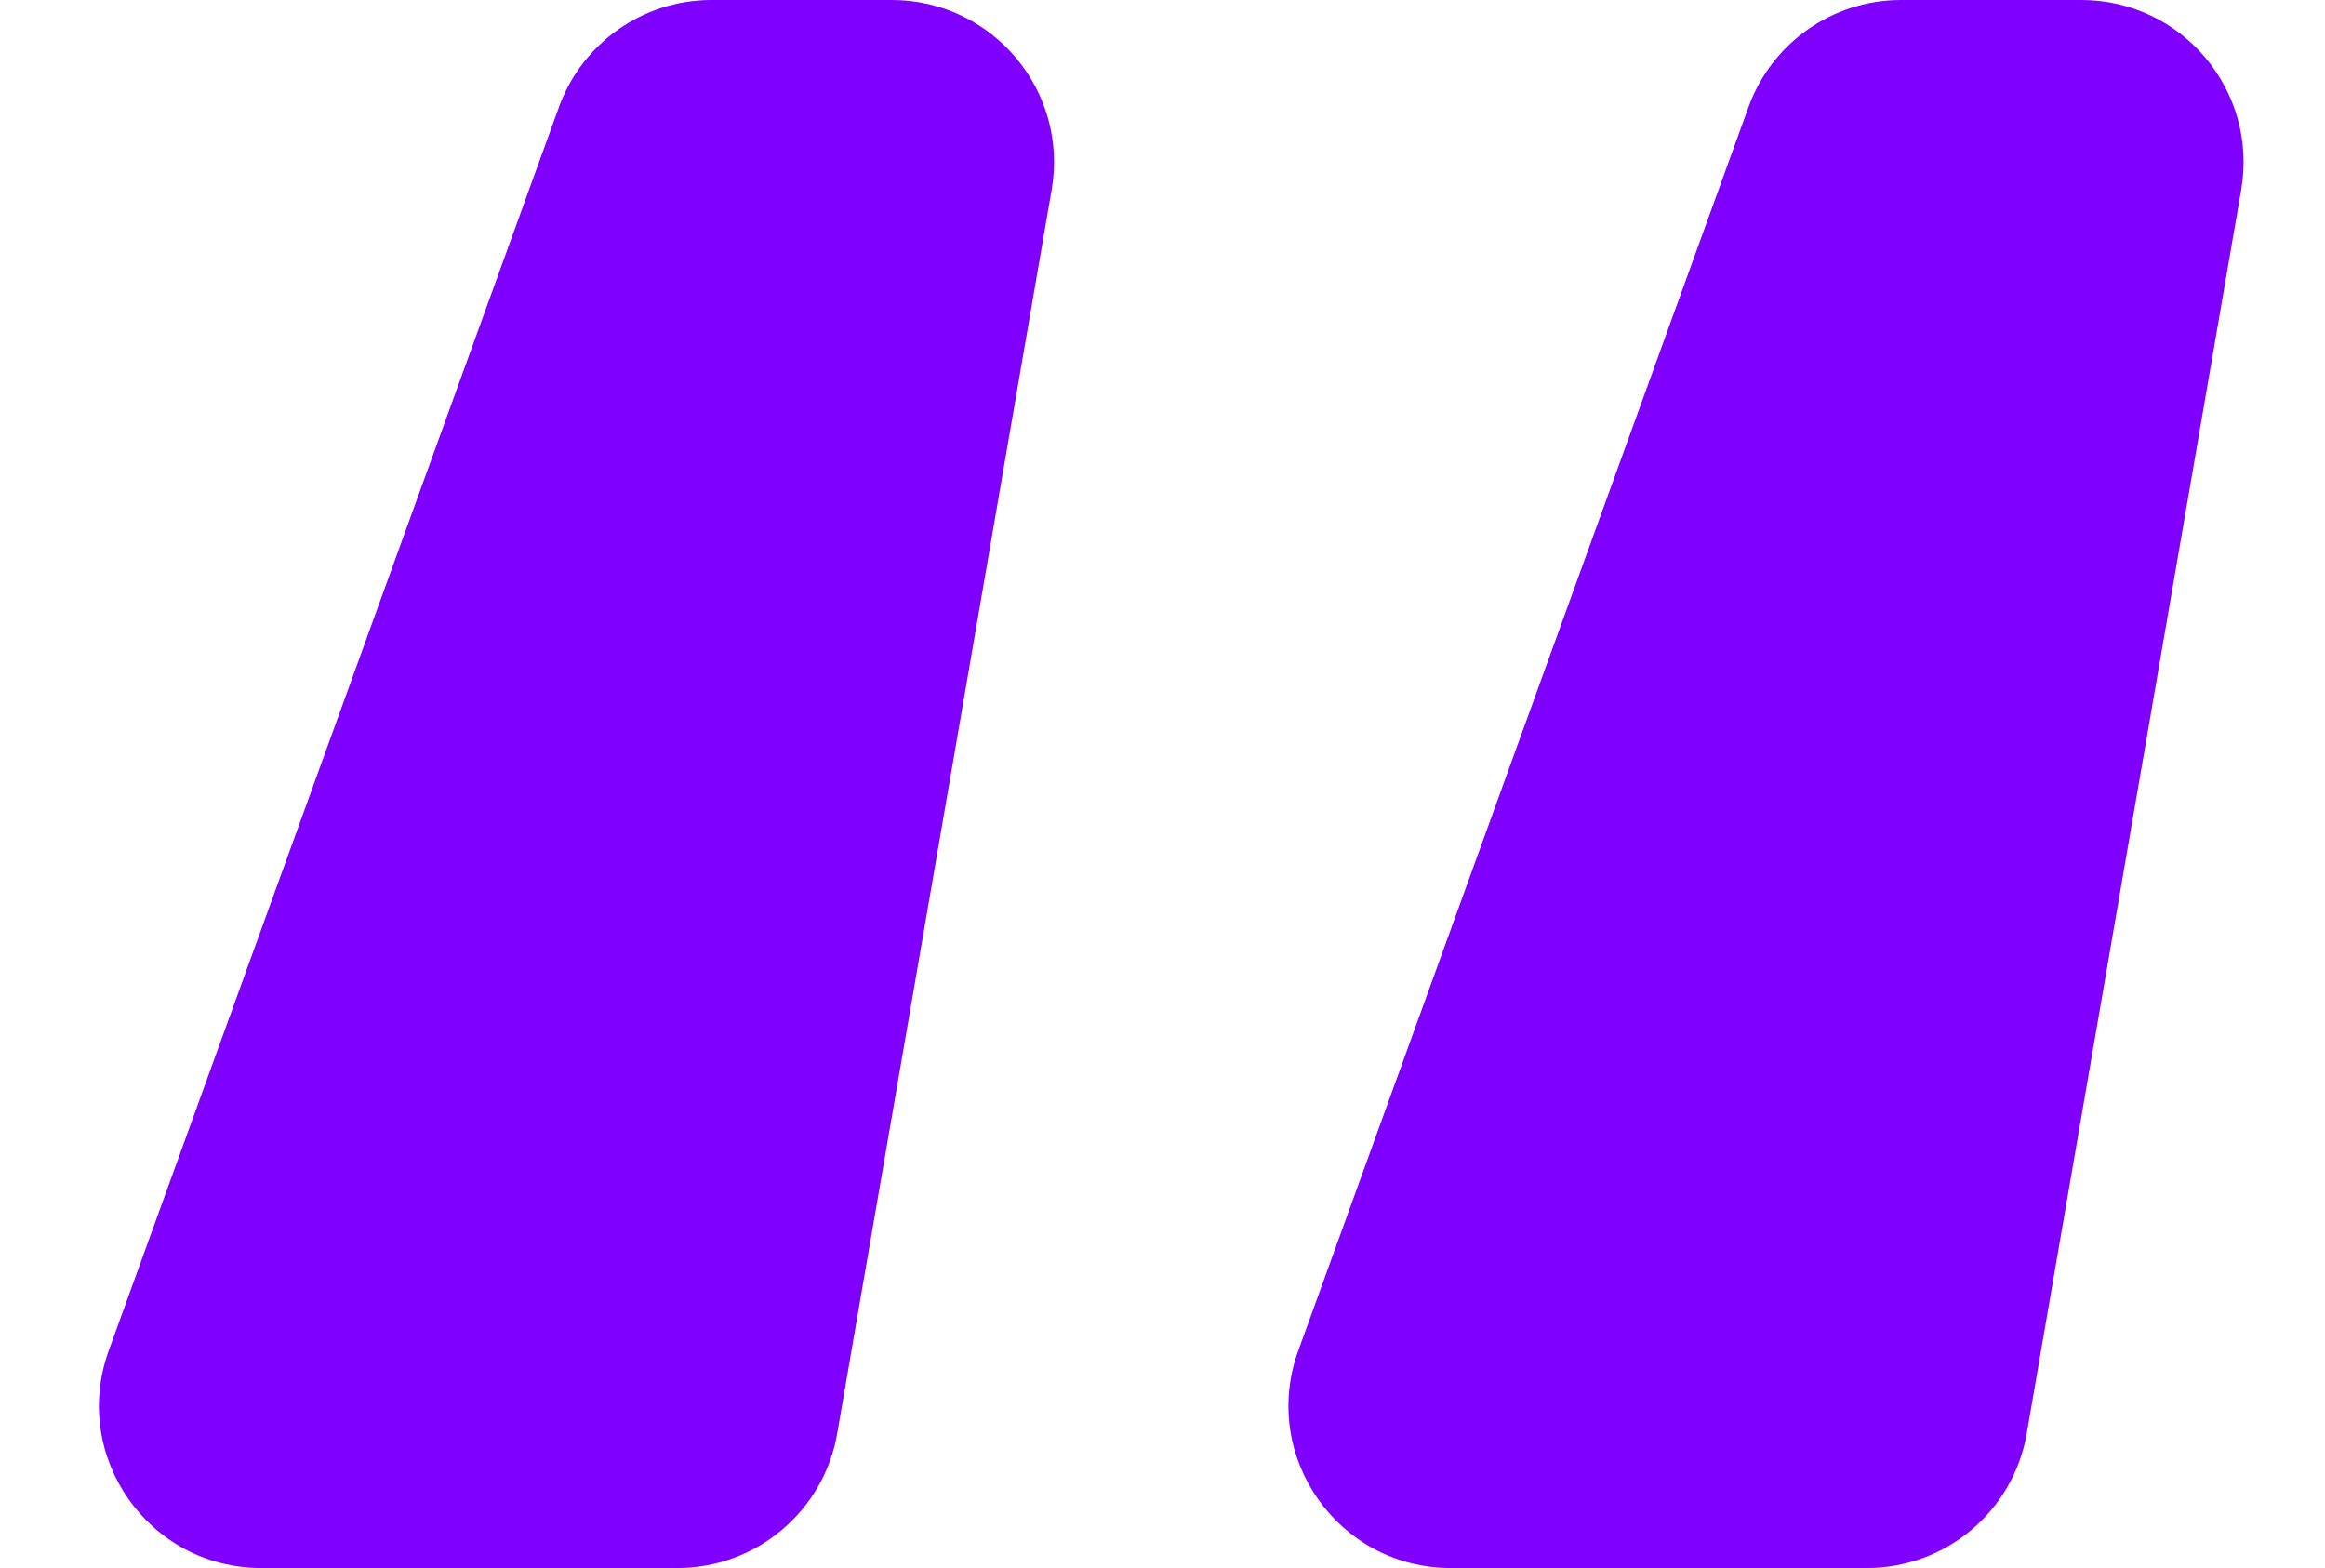 <svg width="43" height="29" viewBox="0 0 43 29" fill="none" xmlns="http://www.w3.org/2000/svg">
<path d="M16.493 0H13.159C11.896 0 10.768 0.791 10.338 1.979L2.011 24.979C1.303 26.935 2.751 29 4.831 29H12.528C13.988 29 15.236 27.949 15.484 26.51L19.45 3.51C19.766 1.676 18.354 0 16.493 0Z" fill="#8000FF"/>
<path d="M38.493 0H35.159C33.896 0 32.768 0.791 32.338 1.979L24.011 24.979C23.302 26.935 24.751 29 26.831 29H34.528C35.988 29 37.236 27.949 37.484 26.51L41.45 3.51C41.766 1.676 40.354 0 38.493 0Z" fill="#8000FF"/>
</svg>
